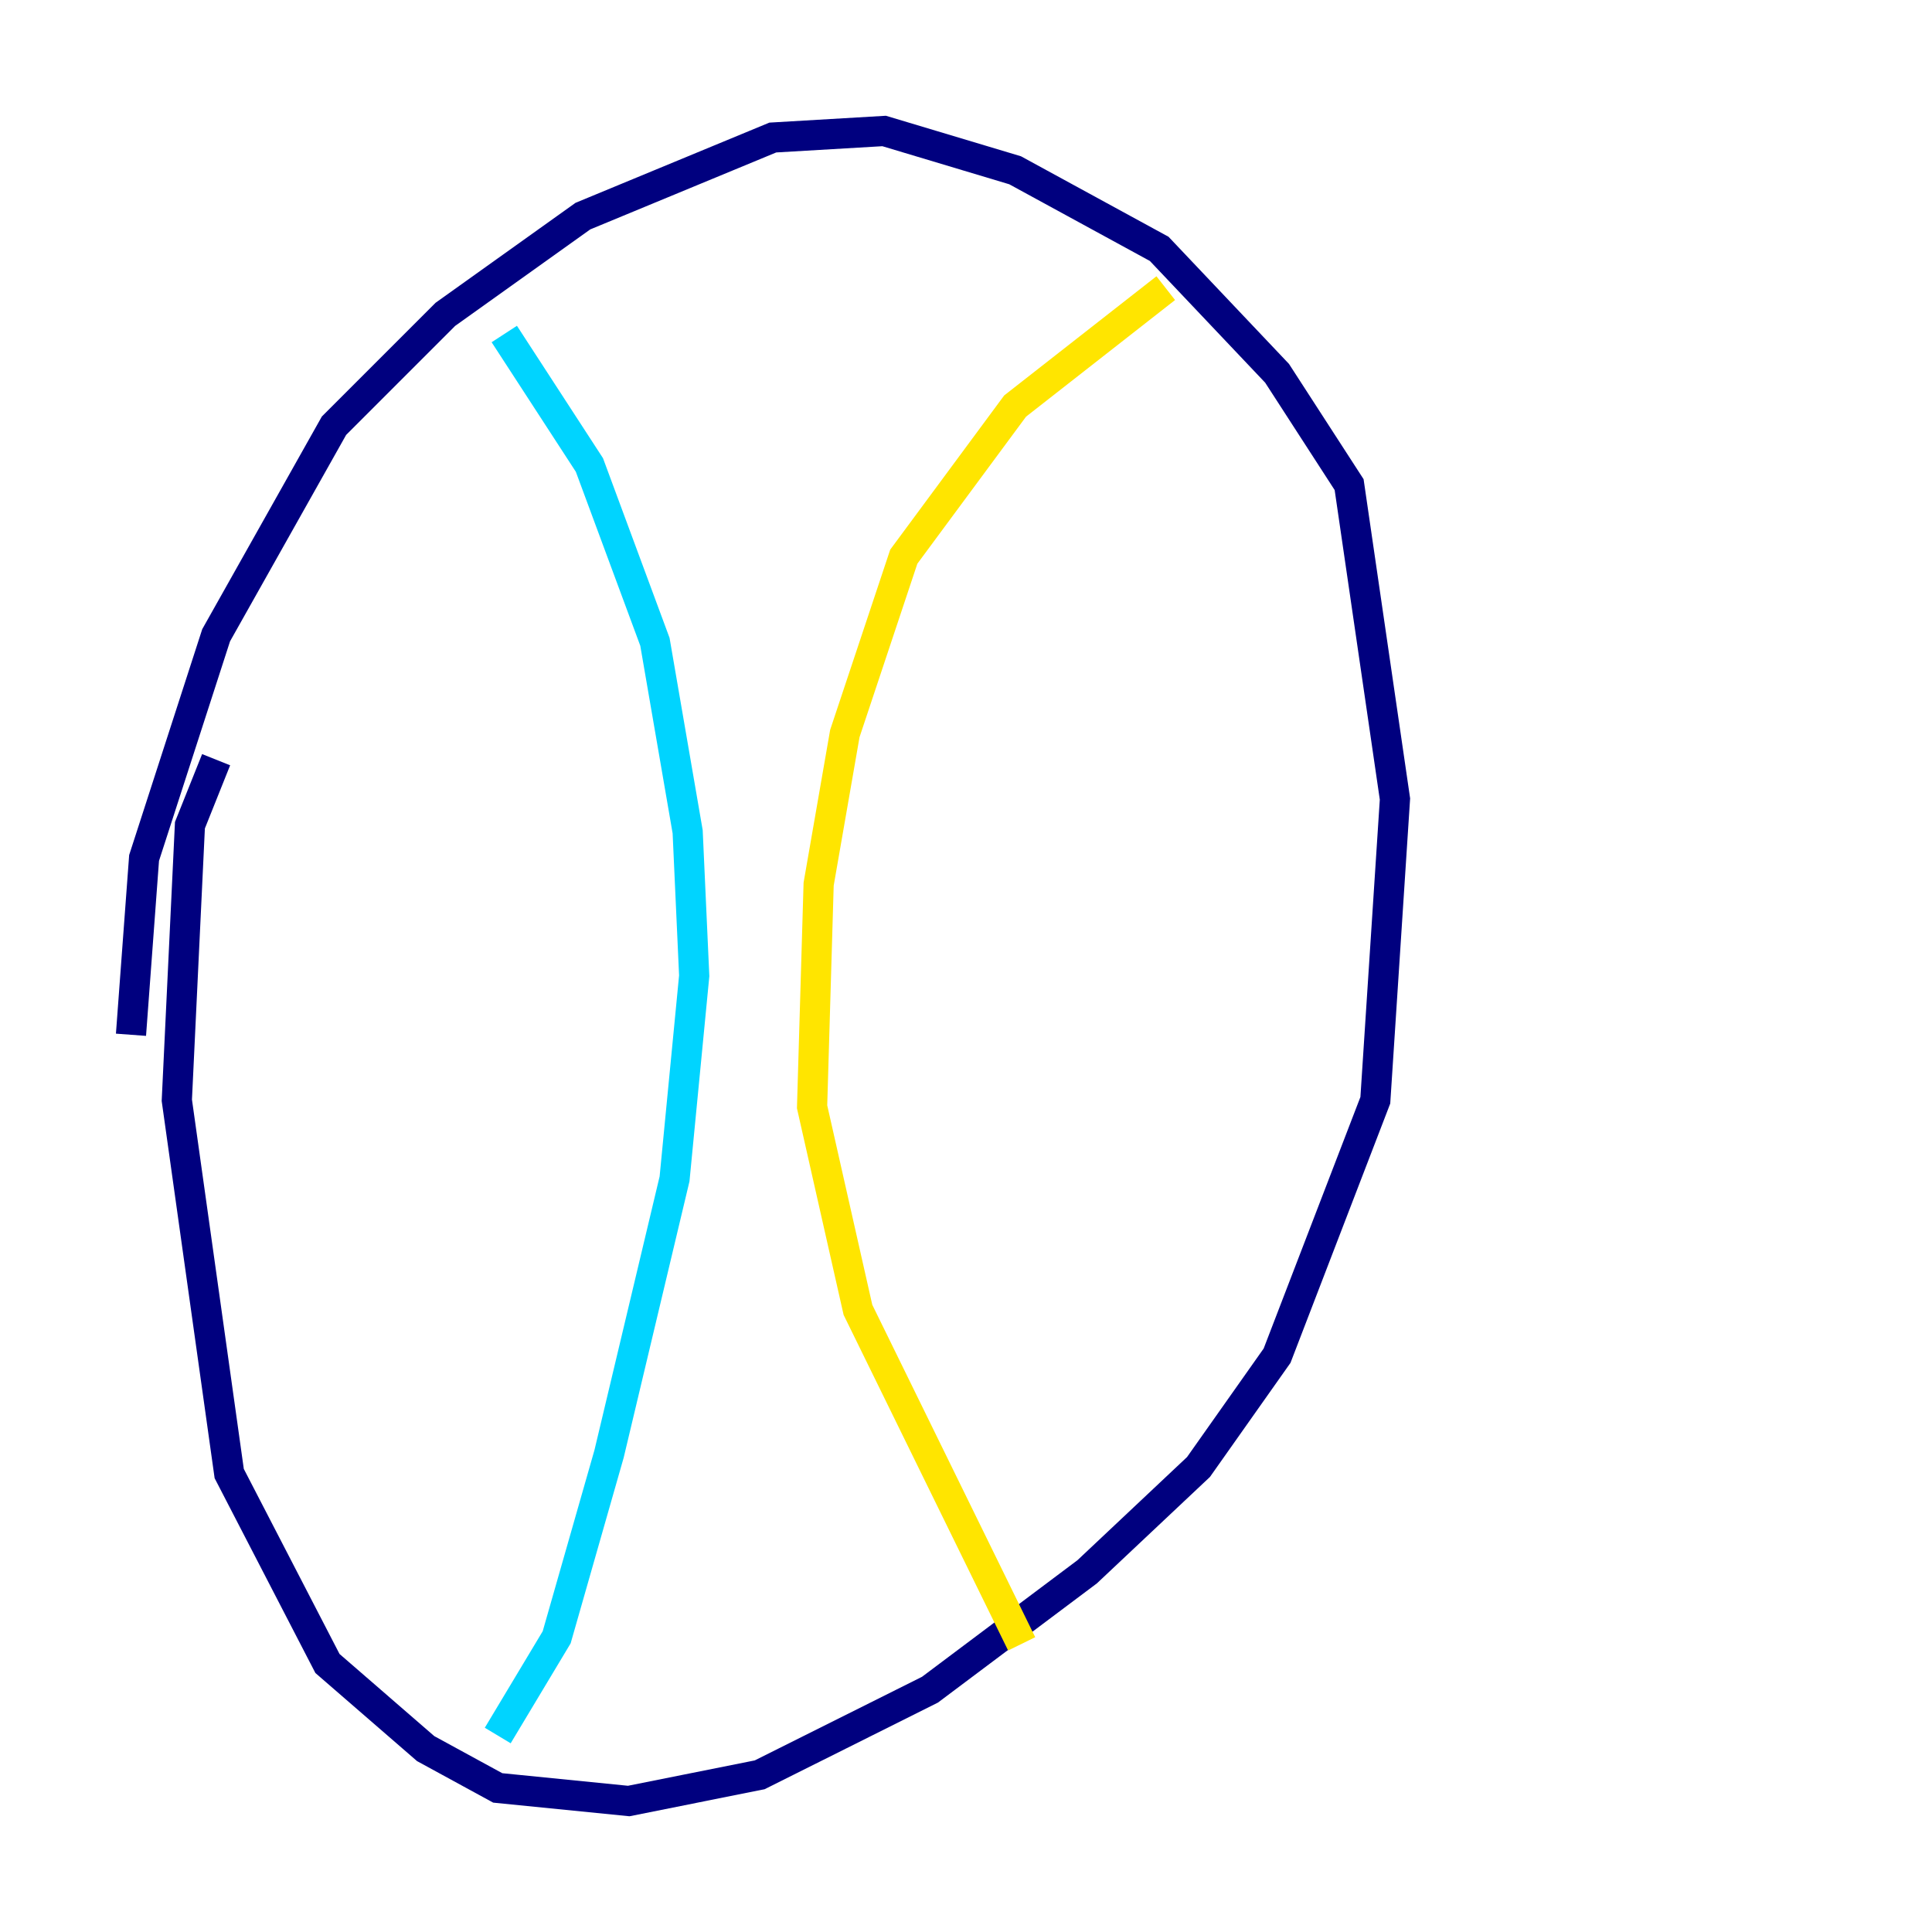 <?xml version="1.0" encoding="utf-8" ?>
<svg baseProfile="tiny" height="128" version="1.2" viewBox="0,0,128,128" width="128" xmlns="http://www.w3.org/2000/svg" xmlns:ev="http://www.w3.org/2001/xml-events" xmlns:xlink="http://www.w3.org/1999/xlink"><defs /><polyline fill="none" points="8.678,68.556 9.546,56.841 14.319,42.088 22.129,28.203 29.505,20.827 38.617,14.319 51.2,9.112 58.576,8.678 67.254,11.281 76.8,16.488 84.61,24.732 89.383,32.108 92.42,52.936 91.119,72.895 84.61,89.817 79.403,97.193 72.027,104.136 61.614,111.946 50.332,117.586 41.654,119.322 32.976,118.454 28.203,115.851 21.695,110.21 15.186,97.627 11.715,72.895 12.583,54.671 14.319,50.332" stroke="#00007f" stroke-width="2" /><polyline fill="none" points="33.41,22.129 39.051,30.807 43.39,42.522 45.559,55.105 45.993,64.651 44.691,78.102 40.352,96.325 36.881,108.475 32.976,114.983" stroke="#00d4ff" stroke-width="2" /><polyline fill="none" points="77.234,19.091 67.254,26.902 59.878,36.881 55.973,48.597 54.237,58.576 53.803,73.329 56.841,86.78 67.688,108.909" stroke="#ffe500" stroke-width="2" /><polyline fill="none" points="37.315,22.563 37.315,22.563" stroke="#7f0000" stroke-width="2" /></svg>